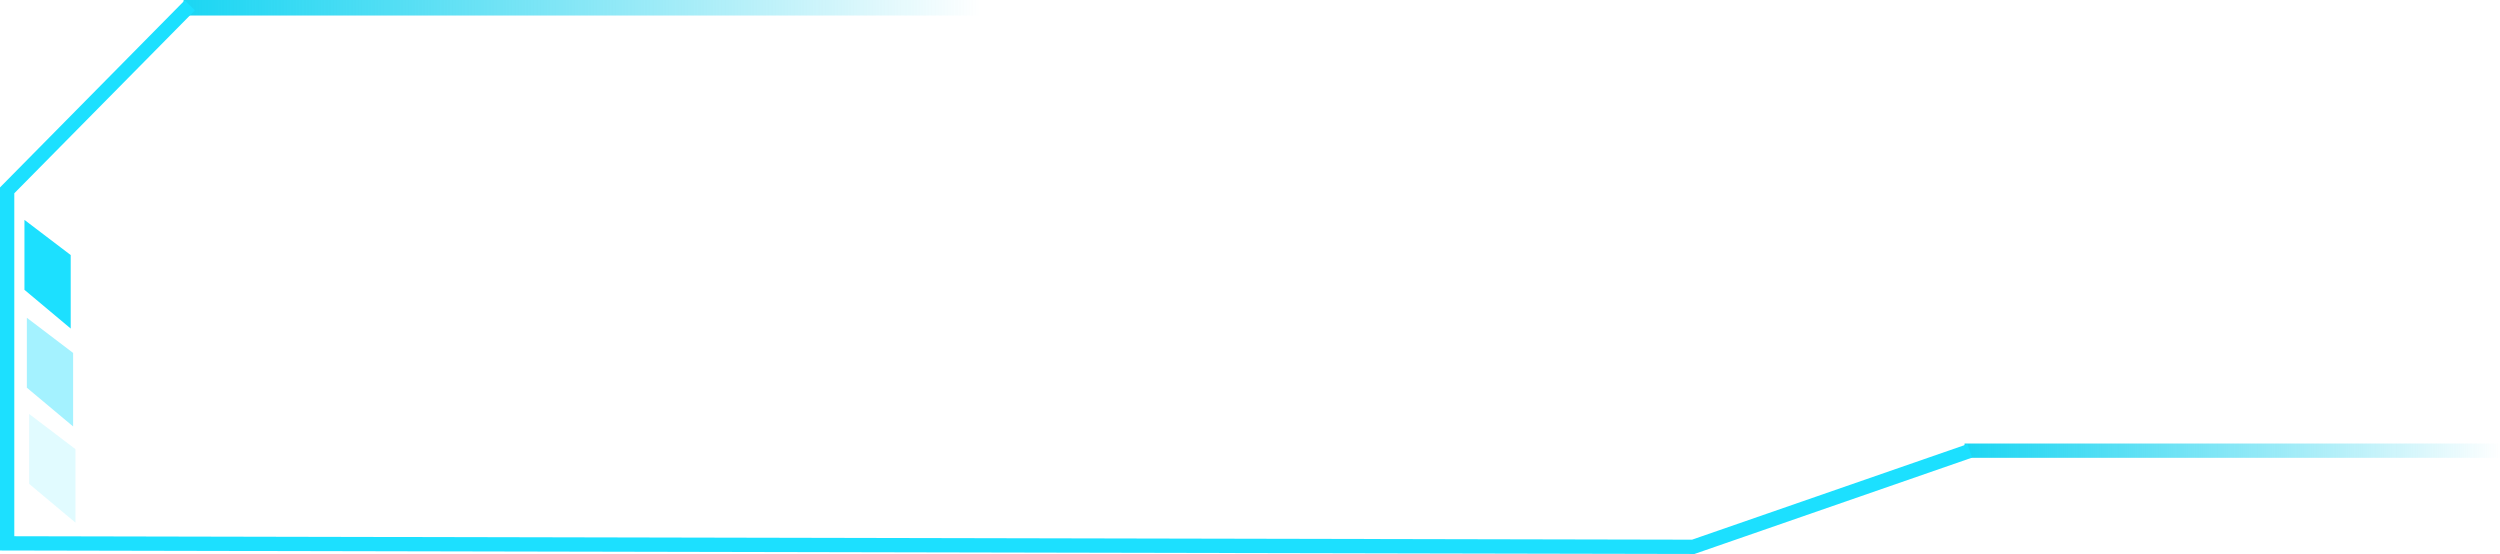<svg xmlns="http://www.w3.org/2000/svg" xmlns:xlink="http://www.w3.org/1999/xlink" width="174.85" height="38.746" viewBox="0 0 174.85 38.746">
  <defs>
    <style>
      .cls-1 {
        fill: url(#linear-gradient);
      }

      .cls-2 {
        fill: none;
        stroke: #1ce0ff;
      }

      .cls-3, .cls-4, .cls-5 {
        fill: #1ce0ff;
      }

      .cls-3 {
        opacity: 0.4;
      }

      .cls-5 {
        opacity: 0.13;
      }
    </style>
    <linearGradient id="linear-gradient" y1="0.5" x2="1" y2="0.5" gradientUnits="objectBoundingBox">
      <stop offset="0" stop-color="#1ce0ff" stop-opacity="0"/>
      <stop offset="0" stop-color="#1bd6f3"/>
      <stop offset="1" stop-color="#03c8e8" stop-opacity="0"/>
    </linearGradient>
  </defs>
  <g id="组_35" data-name="组 35" transform="translate(0.5)">
    <rect id="矩形_35" data-name="矩形 35" class="cls-1" width="55.648" height="1.086" transform="translate(12.341)"/>
    <path id="路径_17" data-name="路径 17" class="cls-1" d="M3.139.082H40.589v1H3.139Z" transform="translate(133.761 30.938)"/>
    <path id="路径_13" data-name="路径 13" class="cls-2" d="M53.741,658.939,40.965,671.878v24.69l117.925.242,19.341-6.711" transform="translate(-40.965 -658.565)"/>
    <path id="路径_14" data-name="路径 14" class="cls-3" d="M2.459,0H7.6L4.891,3.235H0Z" transform="translate(4.613 22.225) rotate(90)"/>
    <path id="路径_16" data-name="路径 16" class="cls-4" d="M2.459,0H7.6L4.891,3.235H0Z" transform="translate(4.445 15.379) rotate(90)"/>
    <path id="路径_15" data-name="路径 15" class="cls-5" d="M2.459,0H7.6L4.891,3.235H0Z" transform="translate(4.777 28.954) rotate(90)"/>
  </g>
</svg>
